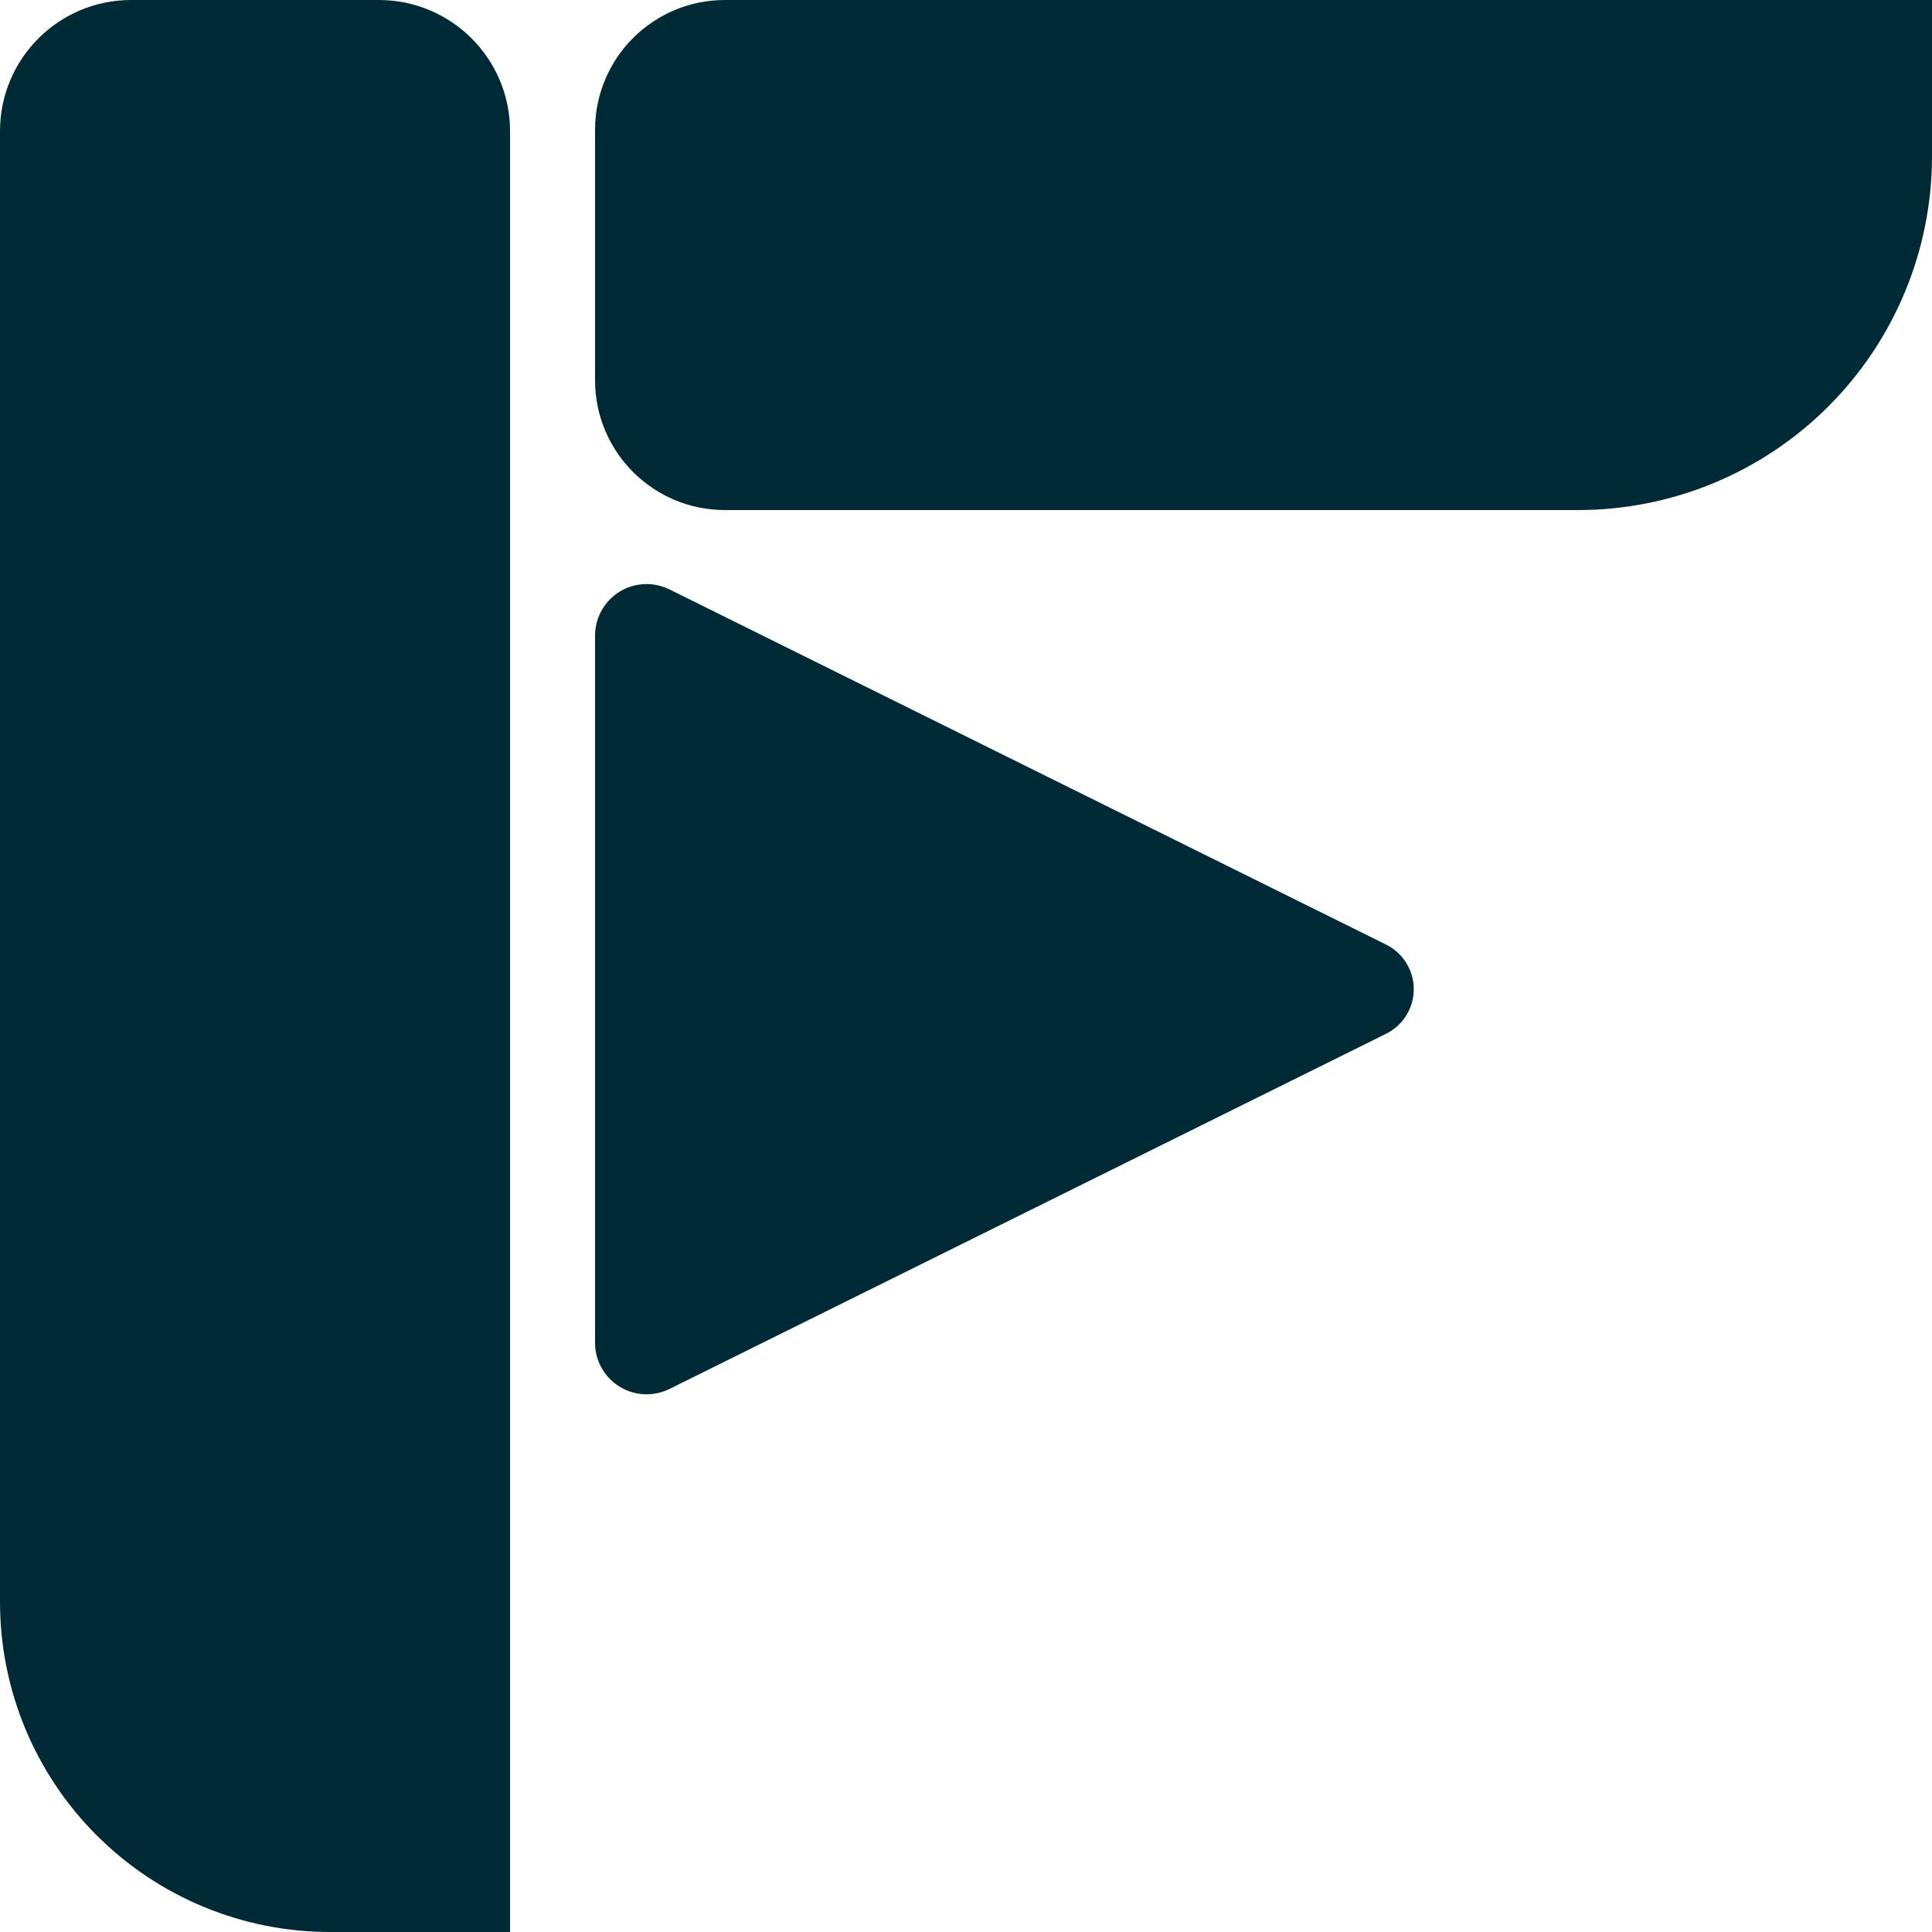 <?xml version="1.0" encoding="UTF-8" standalone="no"?>
<svg
   width="25"
   height="25"
   viewBox="0 0 25 25"
   version="1.1"
   xml:space="preserve"
   style="fill-rule:evenodd;clip-rule:evenodd;stroke-linejoin:round;stroke-miterlimit:2;"
   id="svg2"
   sodipodi:docname="iconSolarizedDarkSmall.svg"
   inkscape:version="1.3.2 (091e20ef0f, 2023-11-25)"
   xmlns:inkscape="http://www.inkscape.org/namespaces/inkscape"
   xmlns:sodipodi="http://sodipodi.sourceforge.net/DTD/sodipodi-0.dtd"
   xmlns="http://www.w3.org/2000/svg"
   xmlns:svg="http://www.w3.org/2000/svg"><defs
   id="defs2" /><sodipodi:namedview
   id="namedview2"
   pagecolor="#ffffff"
   bordercolor="#000000"
   borderopacity="0.25"
   inkscape:showpageshadow="2"
   inkscape:pageopacity="0.0"
   inkscape:pagecheckerboard="0"
   inkscape:deskcolor="#d1d1d1"
   inkscape:zoom="16.602867"
   inkscape:cx="8.2214715"
   inkscape:cy="21.44208"
   inkscape:window-width="2536"
   inkscape:window-height="1356"
   inkscape:window-x="0"
   inkscape:window-y="0"
   inkscape:window-maximized="1"
   inkscape:current-layer="svg2" />
    <path
   d="M4.903,0c0.937,-0 1.697,0.76 1.697,1.697l0,23.303l-2.33,0c-1.132,0 -2.219,-0.45 -3.019,-1.251c-0.801,-0.8 -1.251,-1.887 -1.251,-3.019l-0,-19.033c0,-0.937 0.76,-1.697 1.697,-1.697l3.206,0Zm20.097,0l0,2.022c-0,1.214 -0.482,2.378 -1.341,3.237c-0.859,0.859 -2.023,1.341 -3.237,1.341l-11.042,0c-0.928,-0 -1.68,-0.752 -1.68,-1.68l0,-3.24c0,-0.928 0.752,-1.68 1.68,-1.68l15.62,0Z"
   style="fill:#002b36;fill-opacity:1"
   id="path1" />
    <path
   d="M17.936,12.223c0.219,0.109 0.358,0.332 0.358,0.577c-0,0.245 -0.139,0.468 -0.358,0.577l-9.273,4.596c-0.207,0.102 -0.452,0.091 -0.648,-0.031c-0.196,-0.122 -0.315,-0.336 -0.315,-0.566l-0,-9.152c0,-0.23 0.119,-0.444 0.315,-0.566c0.196,-0.122 0.441,-0.133 0.648,-0.031l9.273,4.596Z"
   style="fill:#002b36;fill-opacity:1"
   id="path2" />
</svg>
